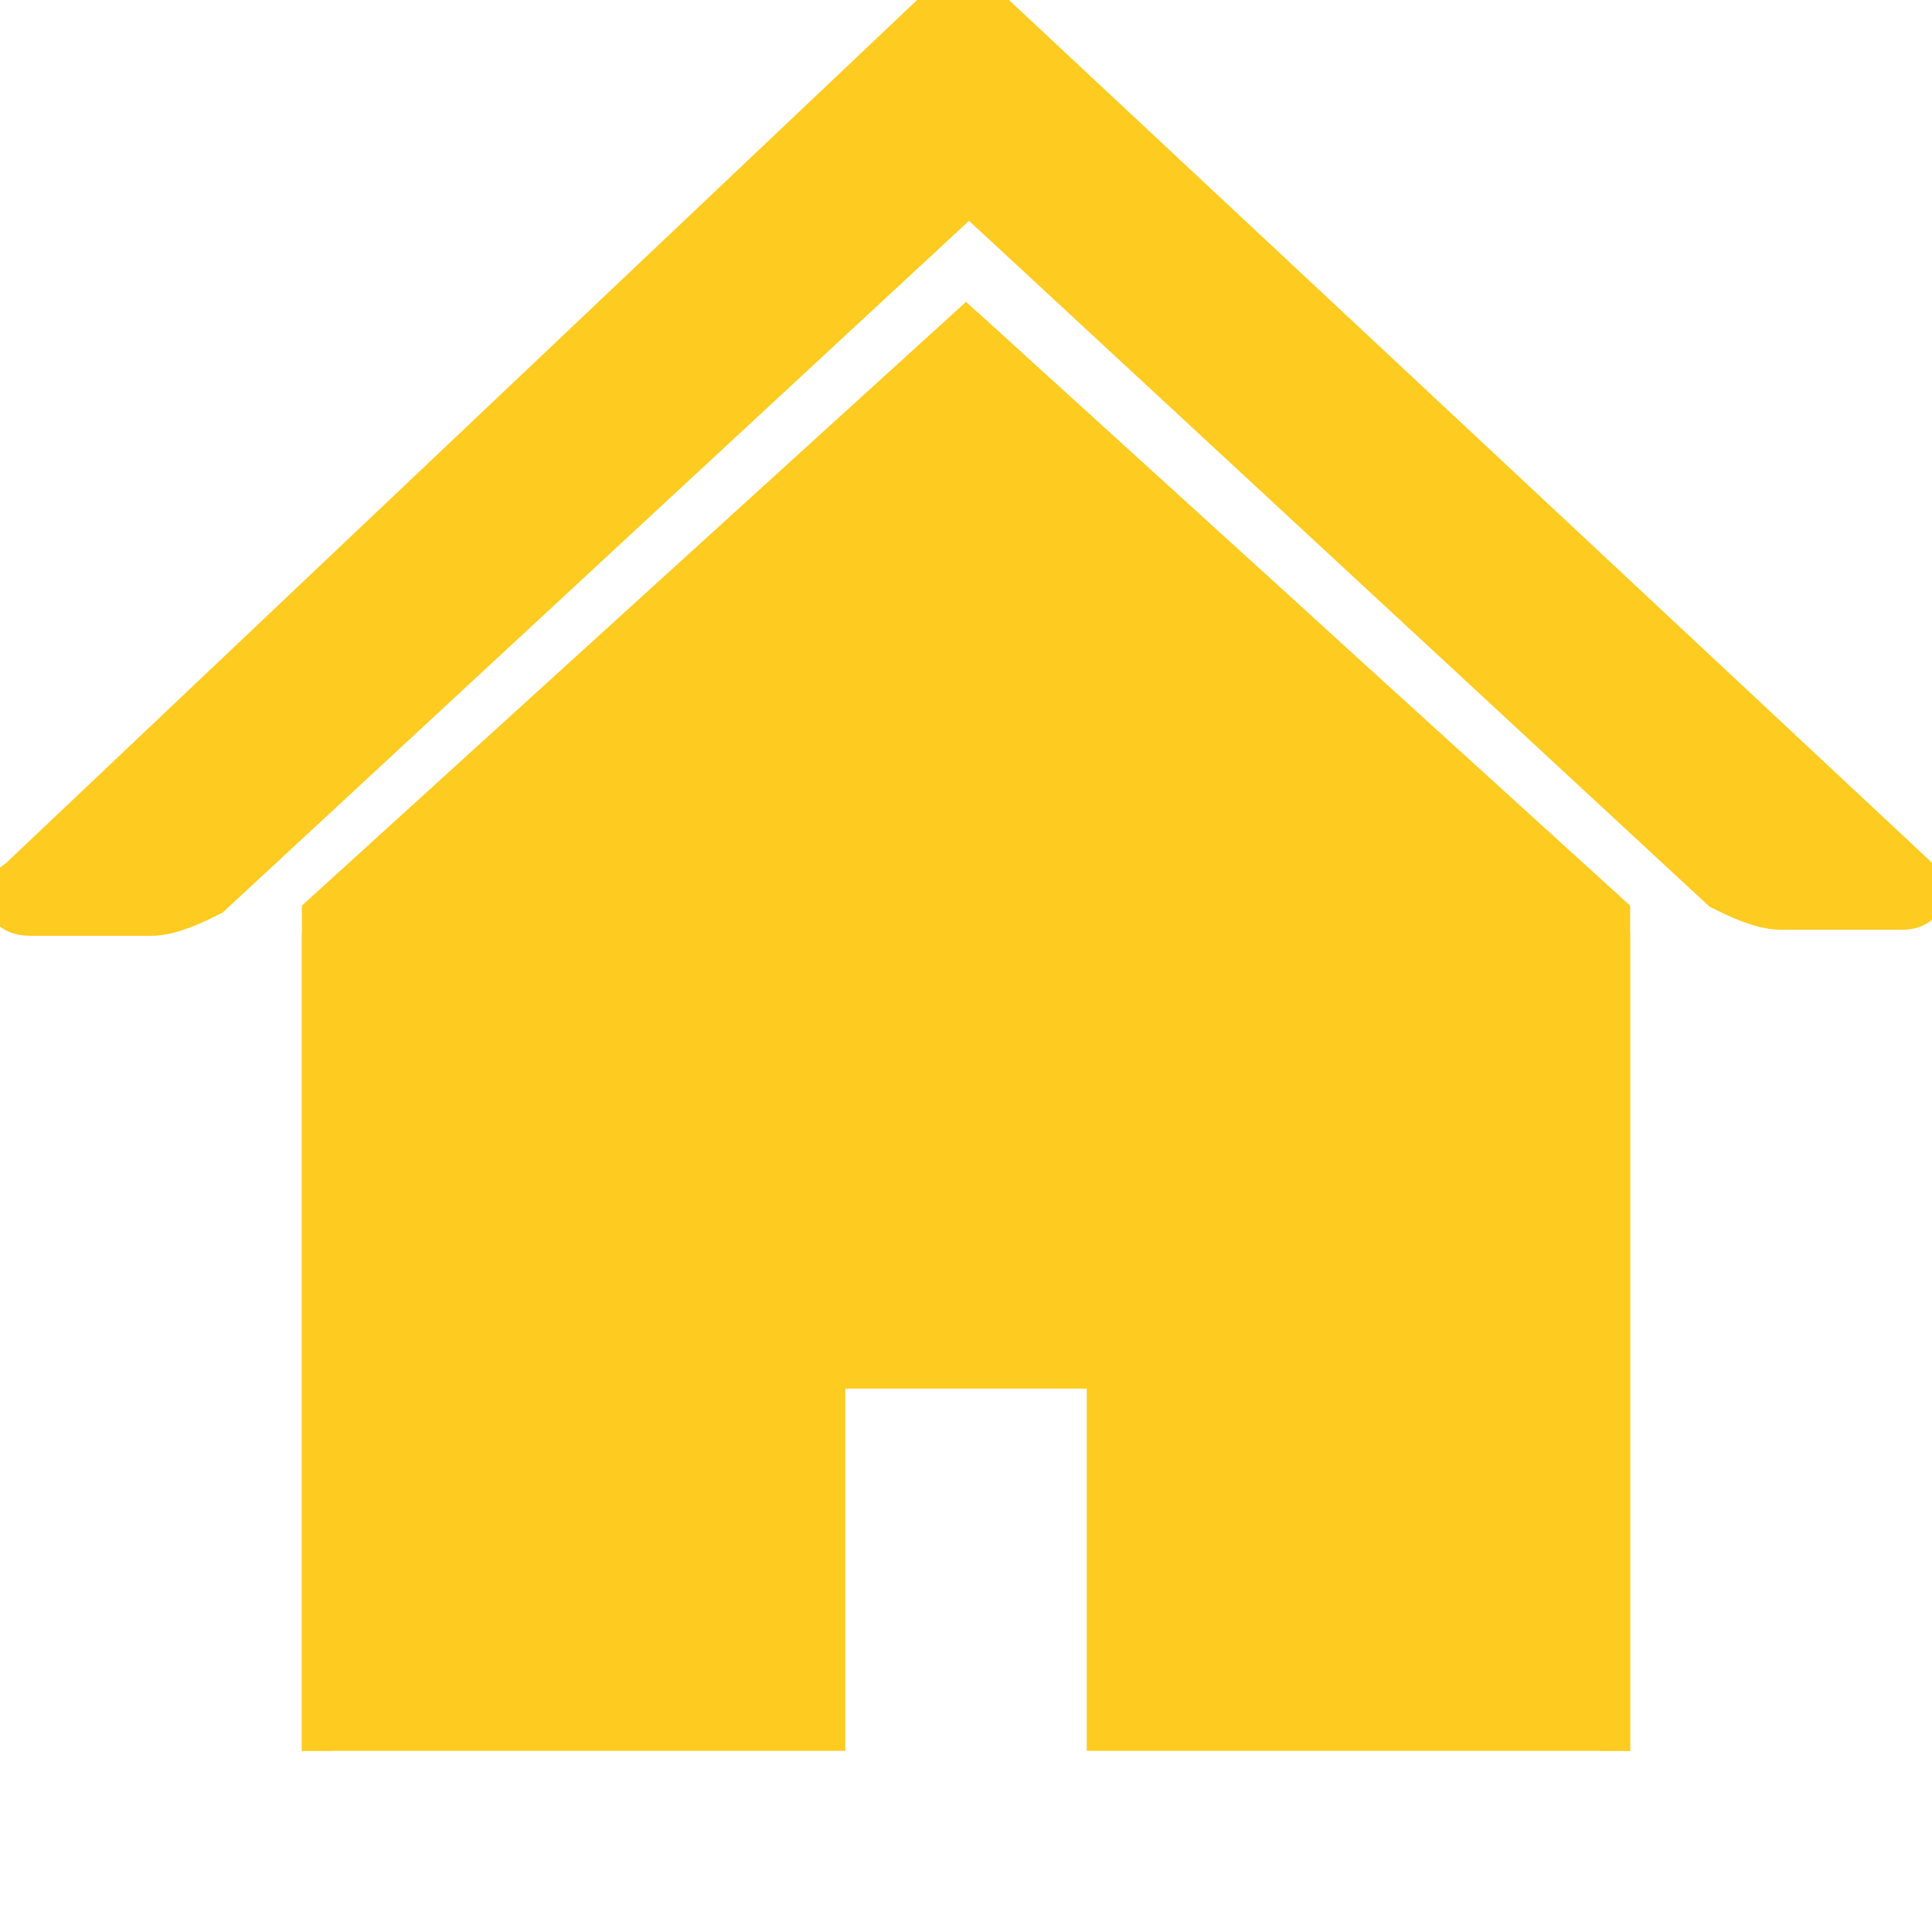<svg version="1.1" xmlns="http://www.w3.org/2000/svg" data-icon="home" width="25" height="25" fill="#FECB20" stroke="#FECB20" class="iconic iconic-home" viewBox="0 0 128 128">
  <g class="iconic-metadata">
    <title>Home</title>
  </g>
  <defs>
    <clipPath id="iconic-size-lg-home-clip-0">
      <path d="M64 16l-48 40 .2 62h37.8v-24h20v24h38v-62z" />
    </clipPath>
    <clipPath id="iconic-size-md-home-clip-0">
      <path d="M16 5l-11 10v14h9v-6h4v6h9v-14z" />
    </clipPath>
  </defs>
  <g data-width="32" data-height="32" class="iconic-container iconic-md" display="inline" transform="scale(4)">
    <path clip-path="url(#iconic-size-md-home-clip-0)" d="M5.5 32h21c.3 0 .5-.2.5-.5v-16c0-.3-.2-.7-.4-.8l-10.2-9.4c-.2-.2-.5-.2-.7 0l-10.3 9.4c-.2.1-.4.5-.4.8v16c0 .3.2.5.5.5z" class="iconic-home-wall iconic-property-fill" />
    <path d="M.4 14.7l15.2-14.4c.2-.2.5-.2.7 0l15.3 14.3c.2.2.1.3-.1.3h-2c-.3 0-.7-.2-.9-.3l-12.2-11.3c-.2-.2-.5-.2-.7 0l-12.3 11.4c-.2.1-.6.3-.9.3h-2c-.3 0-.3-.2-.1-.3z" class="iconic-home-roof iconic-property-fill" />
  </g>
  <g data-width="16" data-height="15" class="iconic-container iconic-sm" display="none" transform="scale(8)">
    <path class="iconic-home-wall iconic-property-fill" d="M8 0l-8 7h2v8h5v-3h2v3h5v-8h2z" />
  </g>
</svg>